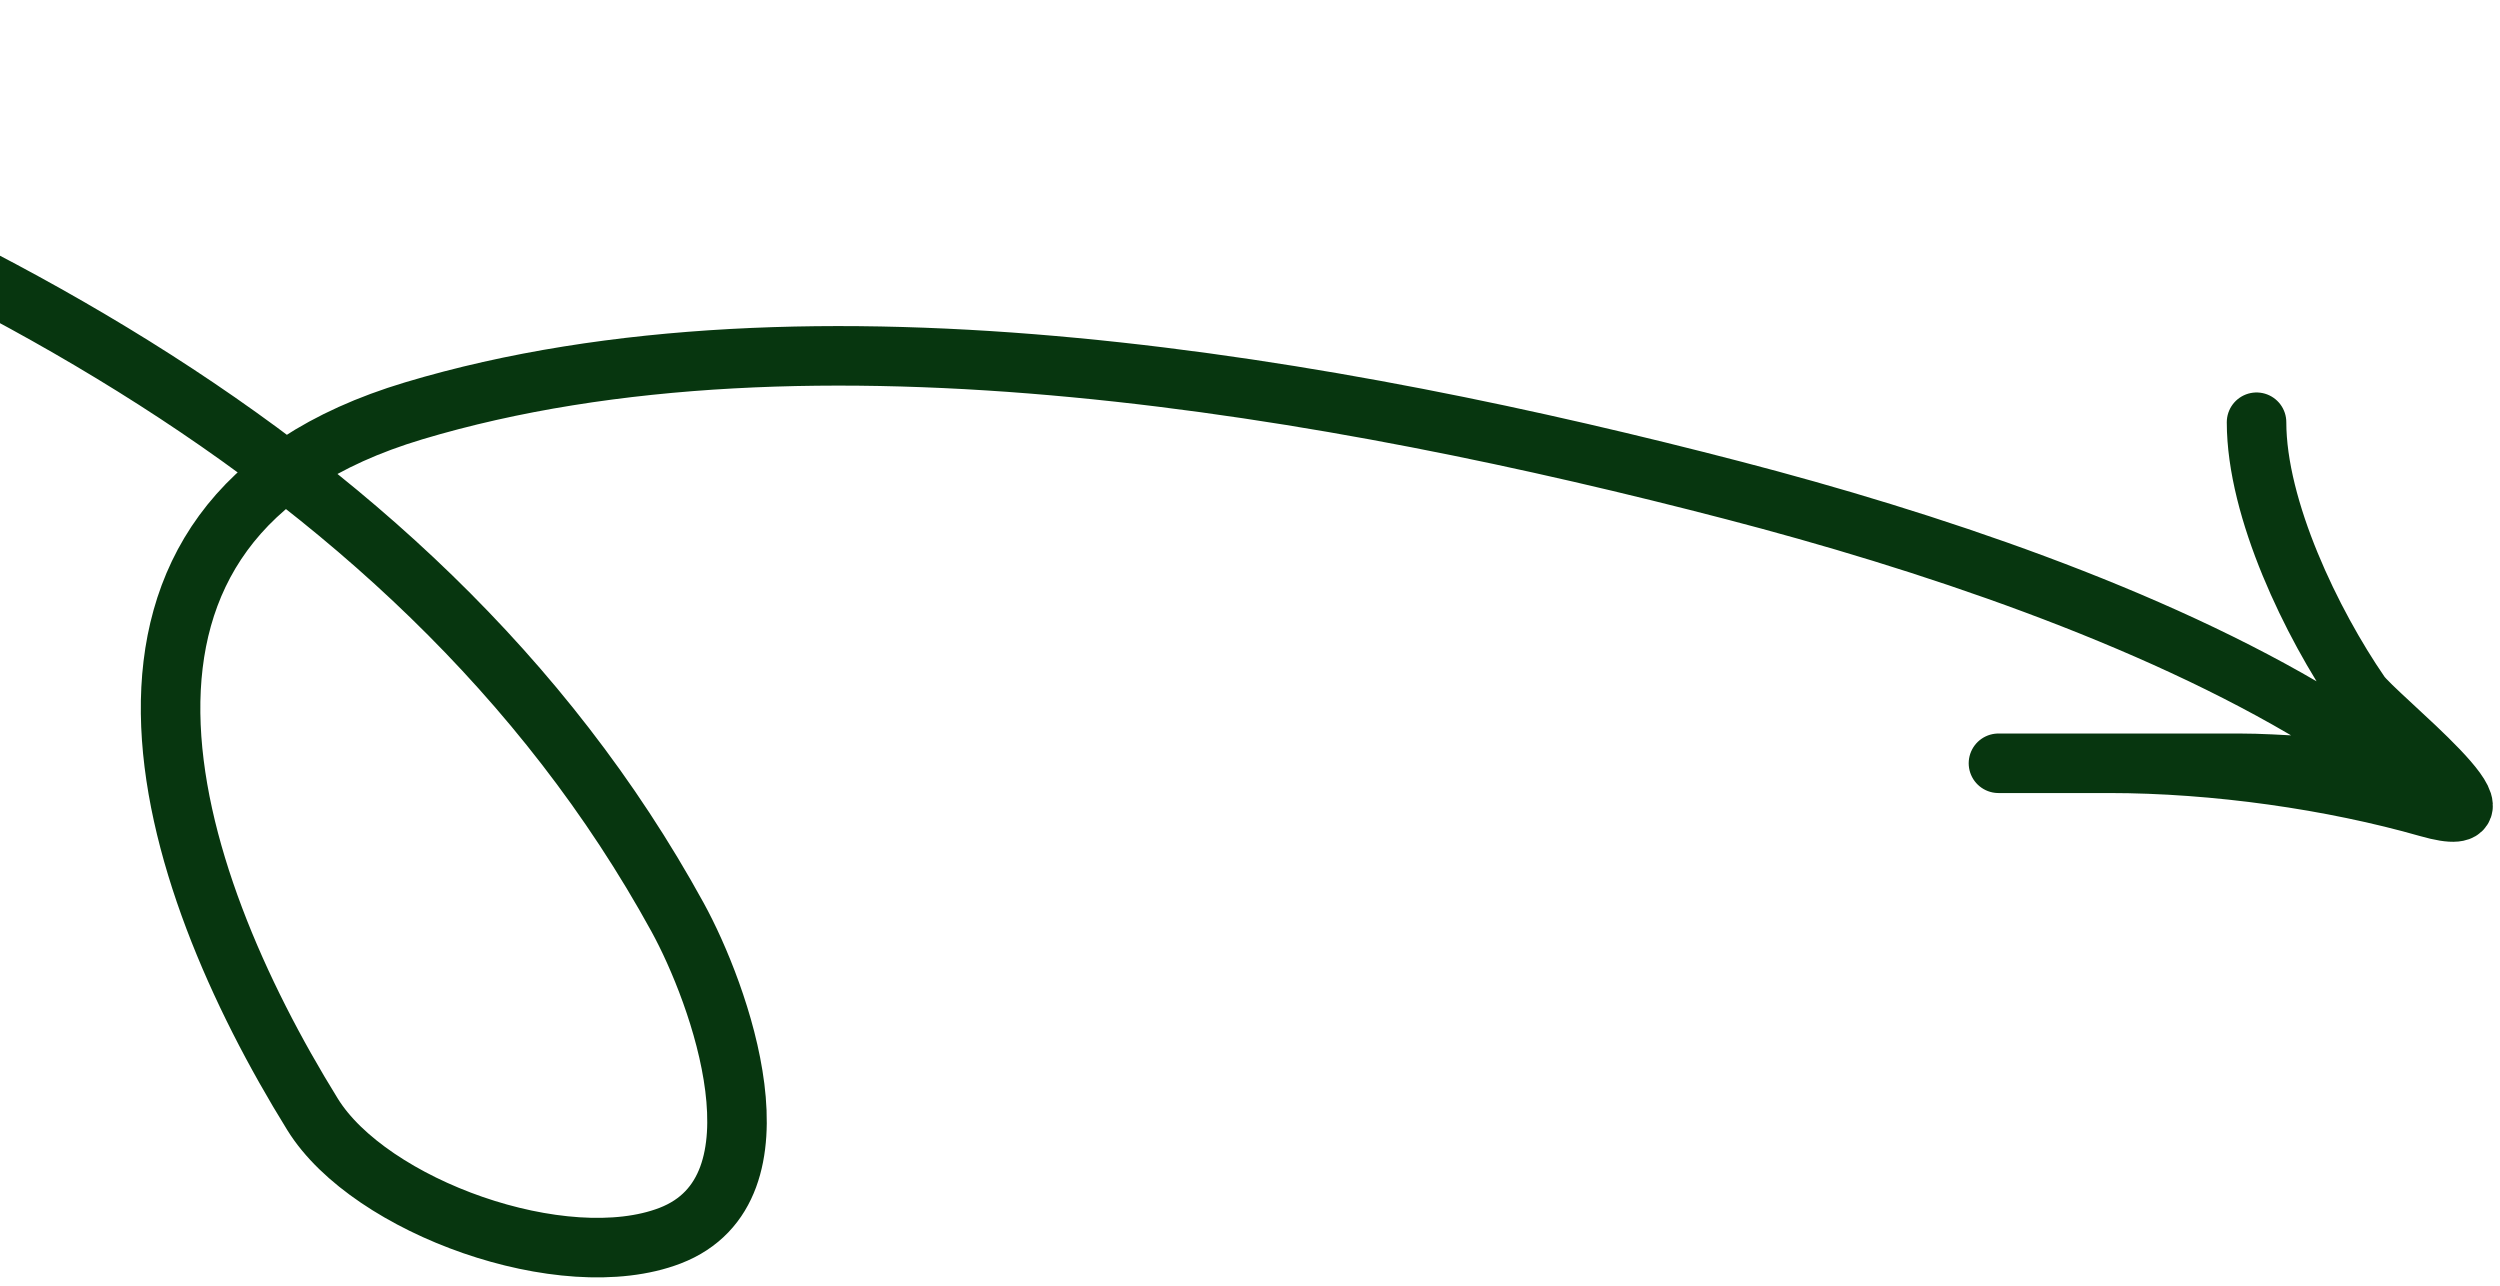 <svg width="210" height="108" viewBox="0 0 210 108" fill="none" xmlns="http://www.w3.org/2000/svg">
<path d="M-53 3C-10.746 16.155 34.538 36.243 56.922 77.059C60.412 83.424 66.453 99.887 56.285 103.797C47.363 107.229 31.07 101.384 26.258 93.611C13.734 73.38 4.146 43.692 34.746 34.512C68.059 24.519 112.561 32.592 145.623 41.197C161.66 45.371 180.637 51.663 194.855 60.295C204.293 66.026 195.08 64.115 188.064 64.115C178.085 64.115 155.043 64.115 177.136 64.115C186.112 64.115 195.926 65.527 203.979 67.828C212.59 70.288 199.541 60.158 198.25 58.279C194.178 52.357 189.55 42.78 189.55 35.467" stroke="#07360F" stroke-width="5" stroke-linecap="round"/>
</svg>
